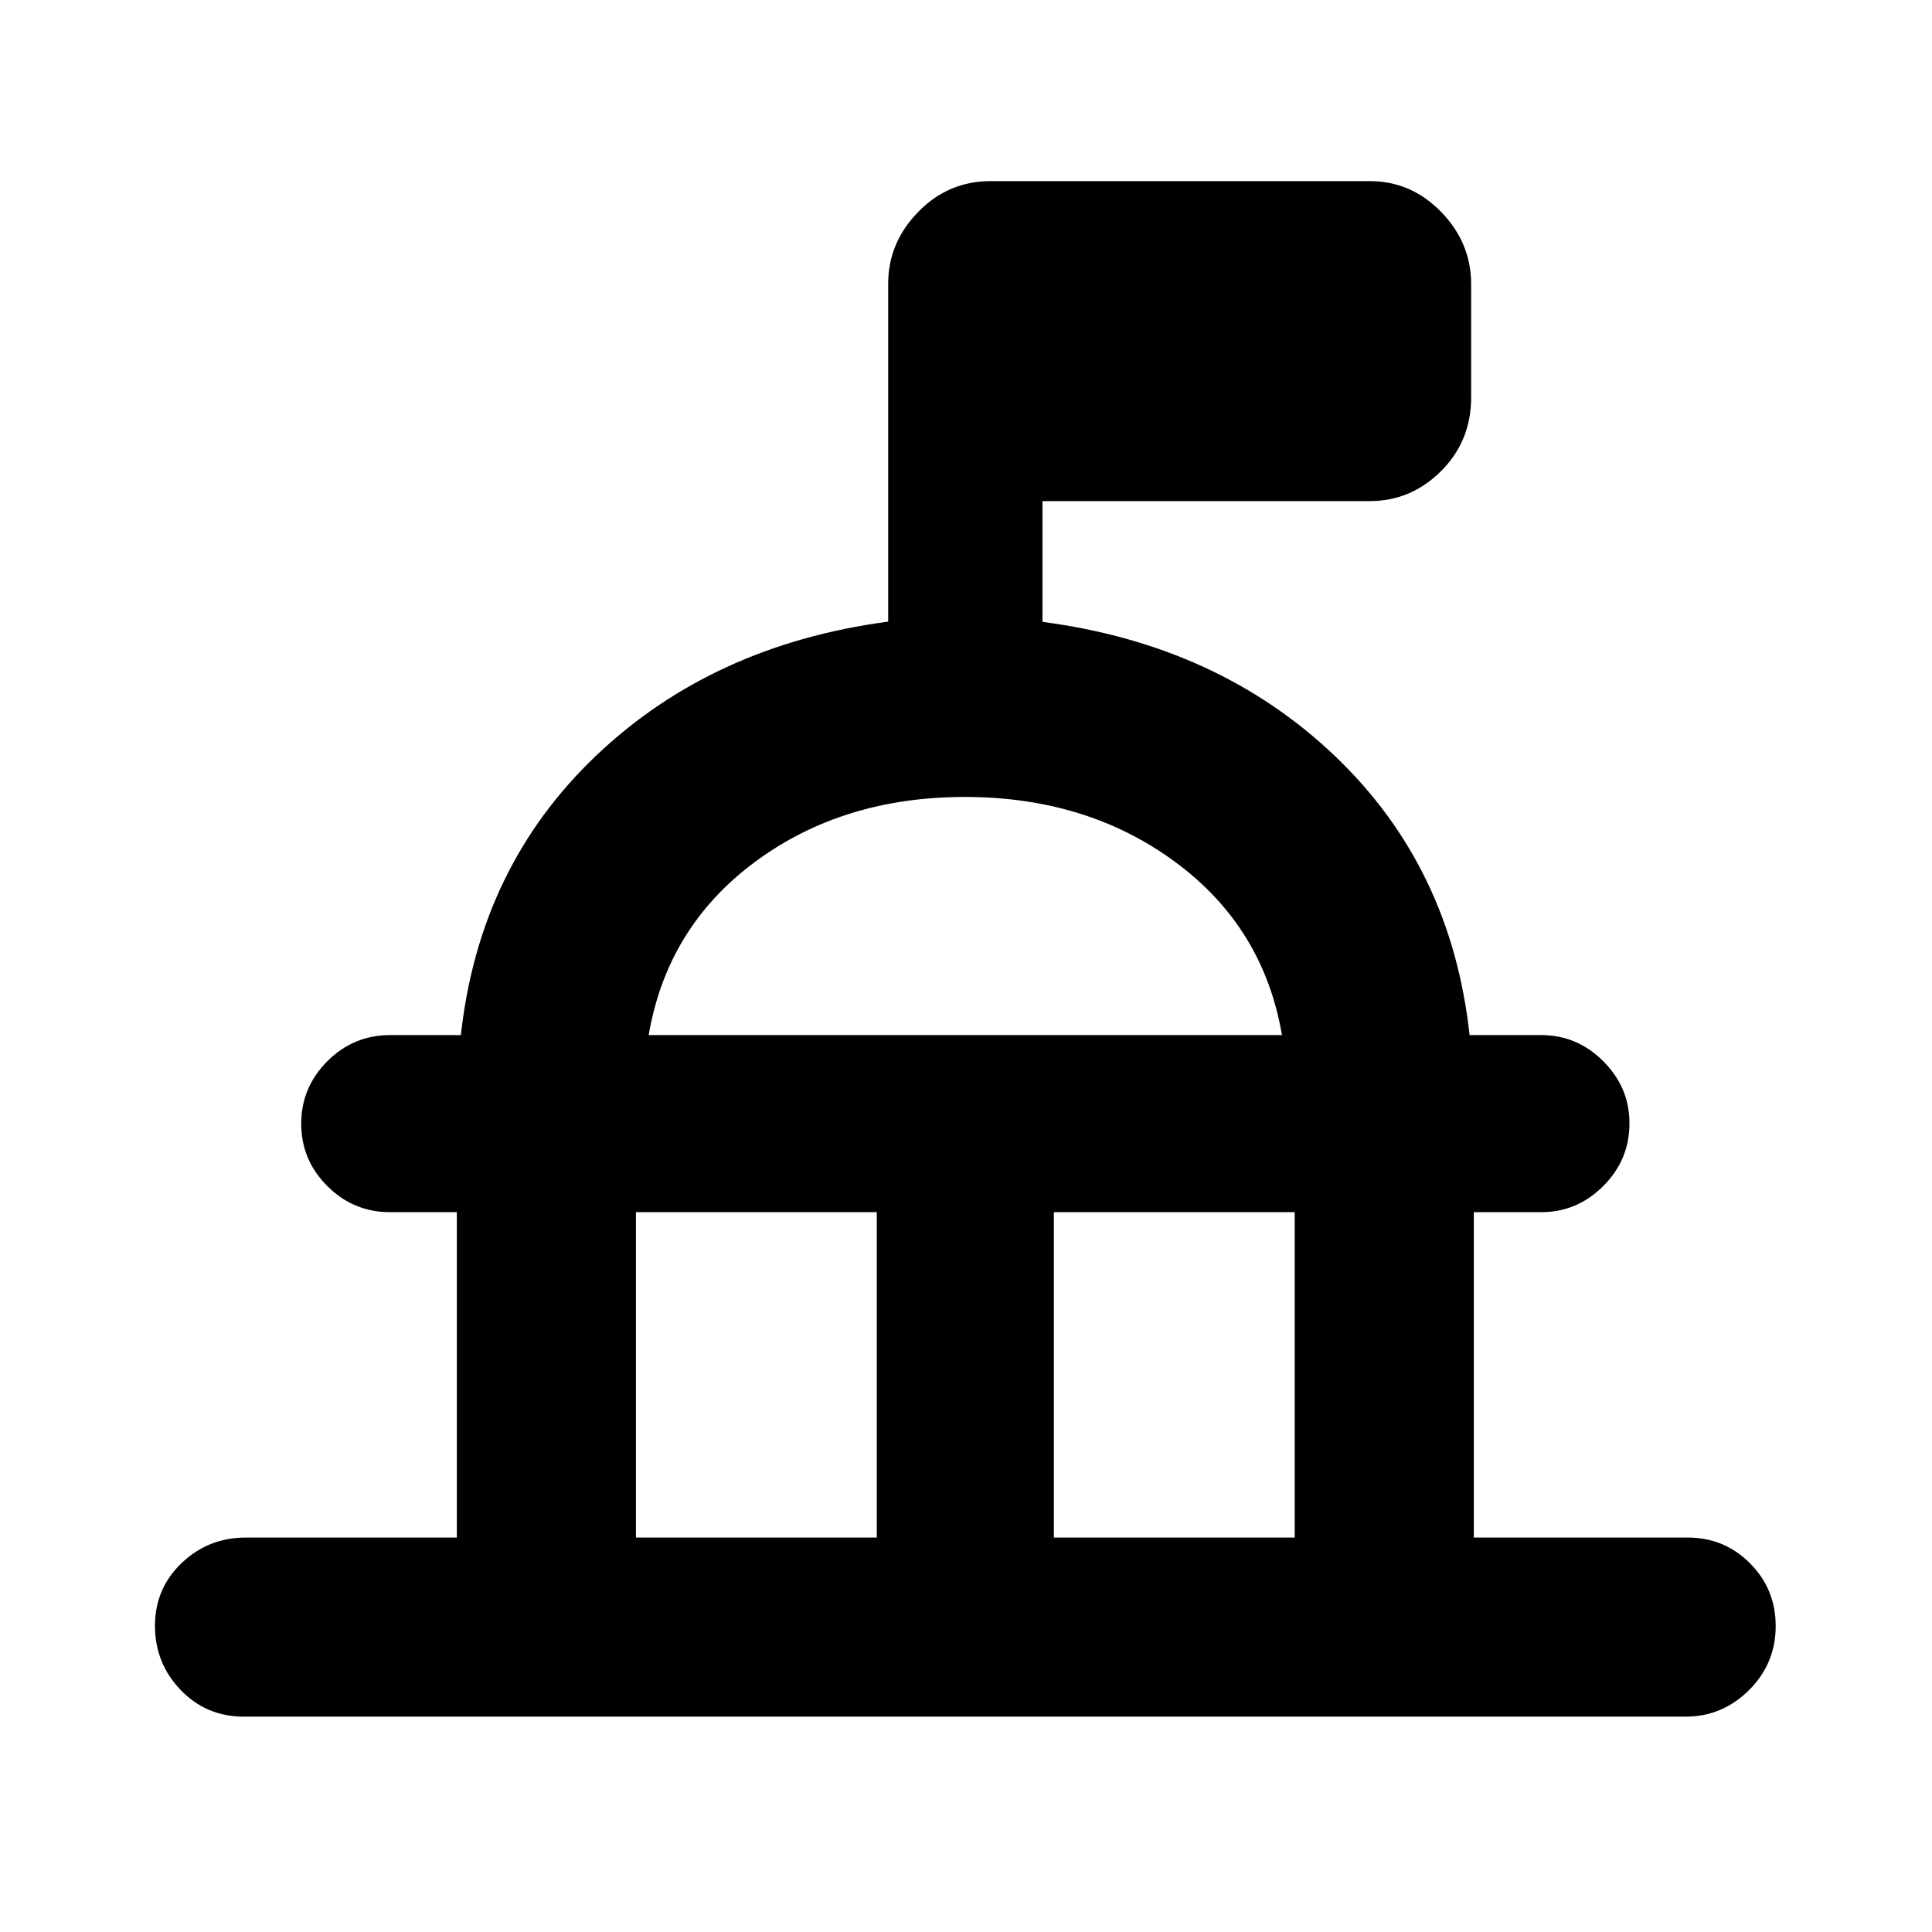 <svg xmlns="http://www.w3.org/2000/svg" height="40" viewBox="0 -960 960 960" width="40"><path d="M227-196v-161.67h-33.17q-18.2 0-31.18-12.97-12.98-12.98-12.98-31 0-18.03 12.98-31.03t31.18-13H229q9.17-83.5 67-138.66 57.83-55.17 145.33-66.79v-167.87q0-20.43 14.92-35.72T492.17-870h188.5q20.54 0 35.44 15.32Q731-839.37 731-818.83v56.33q0 21.67-14.94 36.58Q701.12-711 680.5-711H518v60q87.5 11.5 145.33 66.67 57.84 55.16 66.89 138.66h35.64q17.84 0 30.82 13.01 12.99 13 12.99 30.8 0 18.19-13.01 31.19t-30.83 13h-33.5V-196h106.26q18.24 0 30.99 12.81t12.75 31.14q0 18.72-13.27 31.88Q855.78-107 837.5-107H121.17q-18.67 0-31.42-13.28Q77-133.57 77-152.12t13.25-31.21Q103.5-196 122.17-196H227Zm89 0h119.67v-161.67H316V-196Zm207.67 0h119.66v-161.67H523.67V-196ZM322.33-445.67H637q-9.17-53.66-53.01-86Q540.15-564 479.41-564q-60.74 0-104.33 32.33-43.58 32.34-52.75 86Zm157.5 0Z"/></svg>